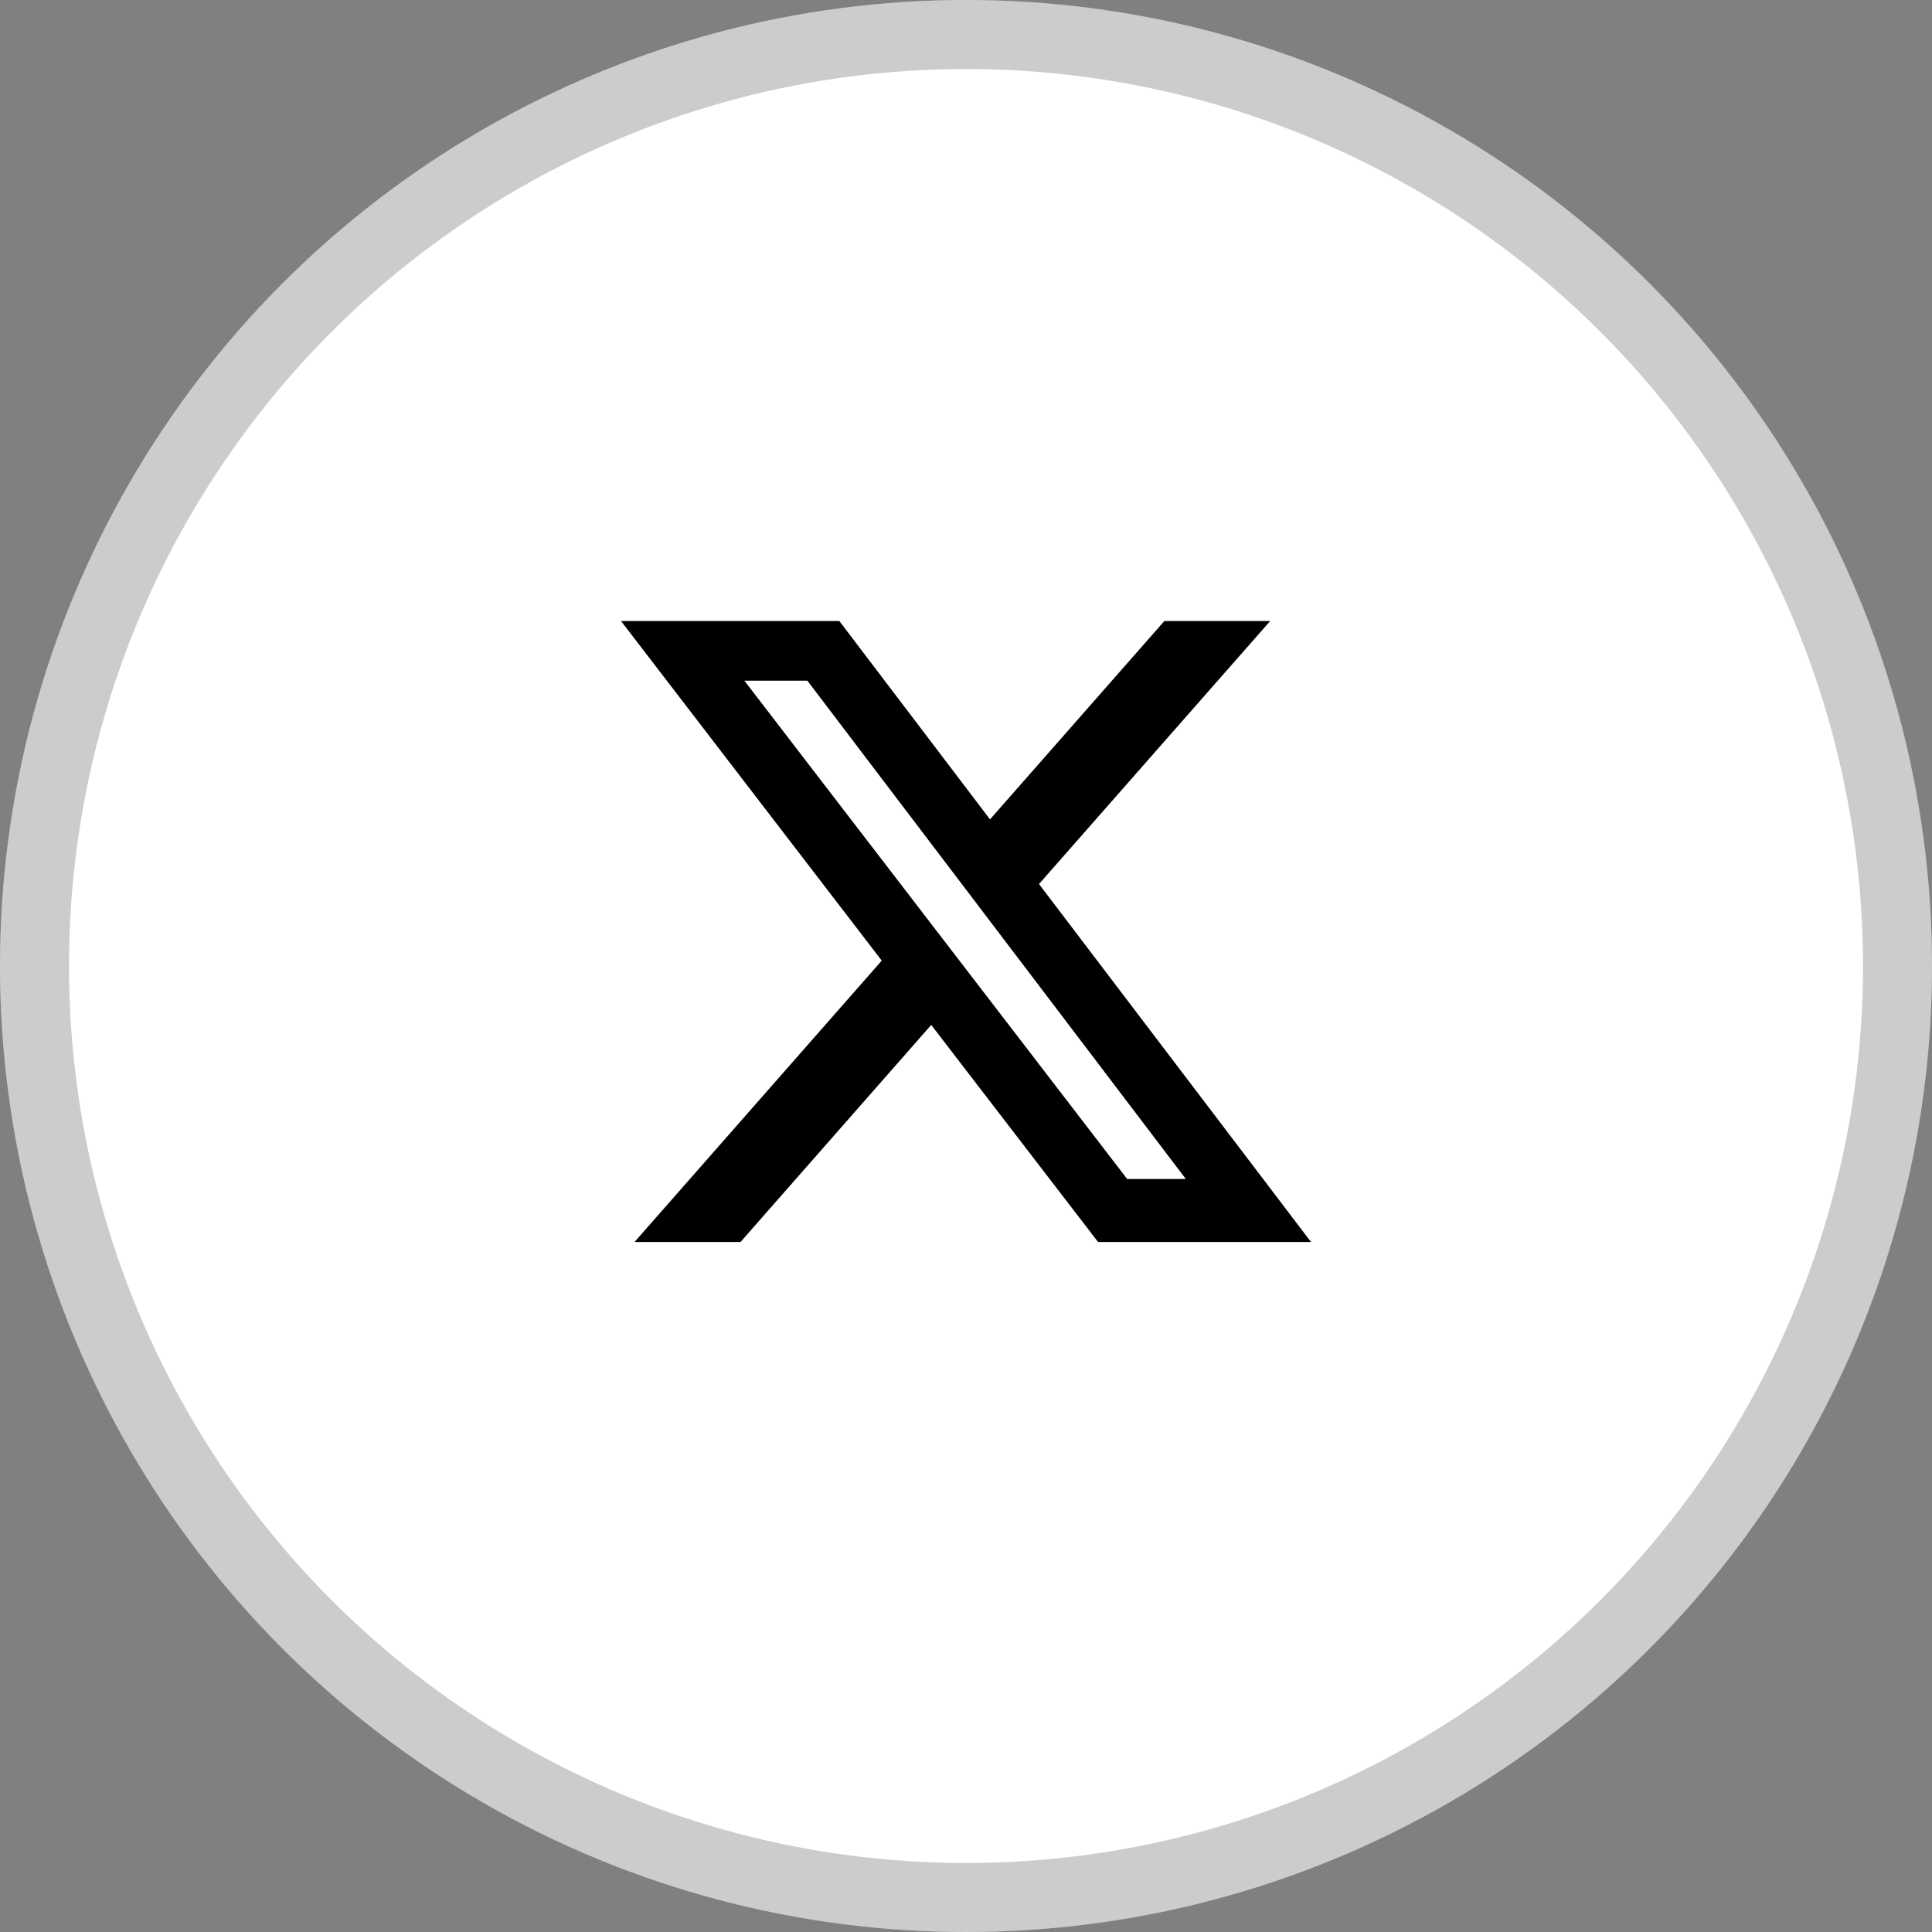 <svg width="28" height="28" viewBox="0 0 28 28" fill="none" xmlns="http://www.w3.org/2000/svg">
<rect x="0" y="0" width="28" height="28" fill="#808080" stroke="none"/>
<circle cx="14" cy="14" r="14" fill="white"/>
<circle cx="14" cy="14" r="13.5" stroke="black" stroke-opacity="0.2"/>
<path d="M16.875 9H18.409L15.058 12.812L19 18H15.914L13.496 14.854L10.732 18H9.196L12.779 13.922L9 9H12.164L14.348 11.875L16.875 9ZM16.336 17.087H17.186L11.701 9.865H10.788L16.336 17.087Z" fill="black"/>
</svg>
